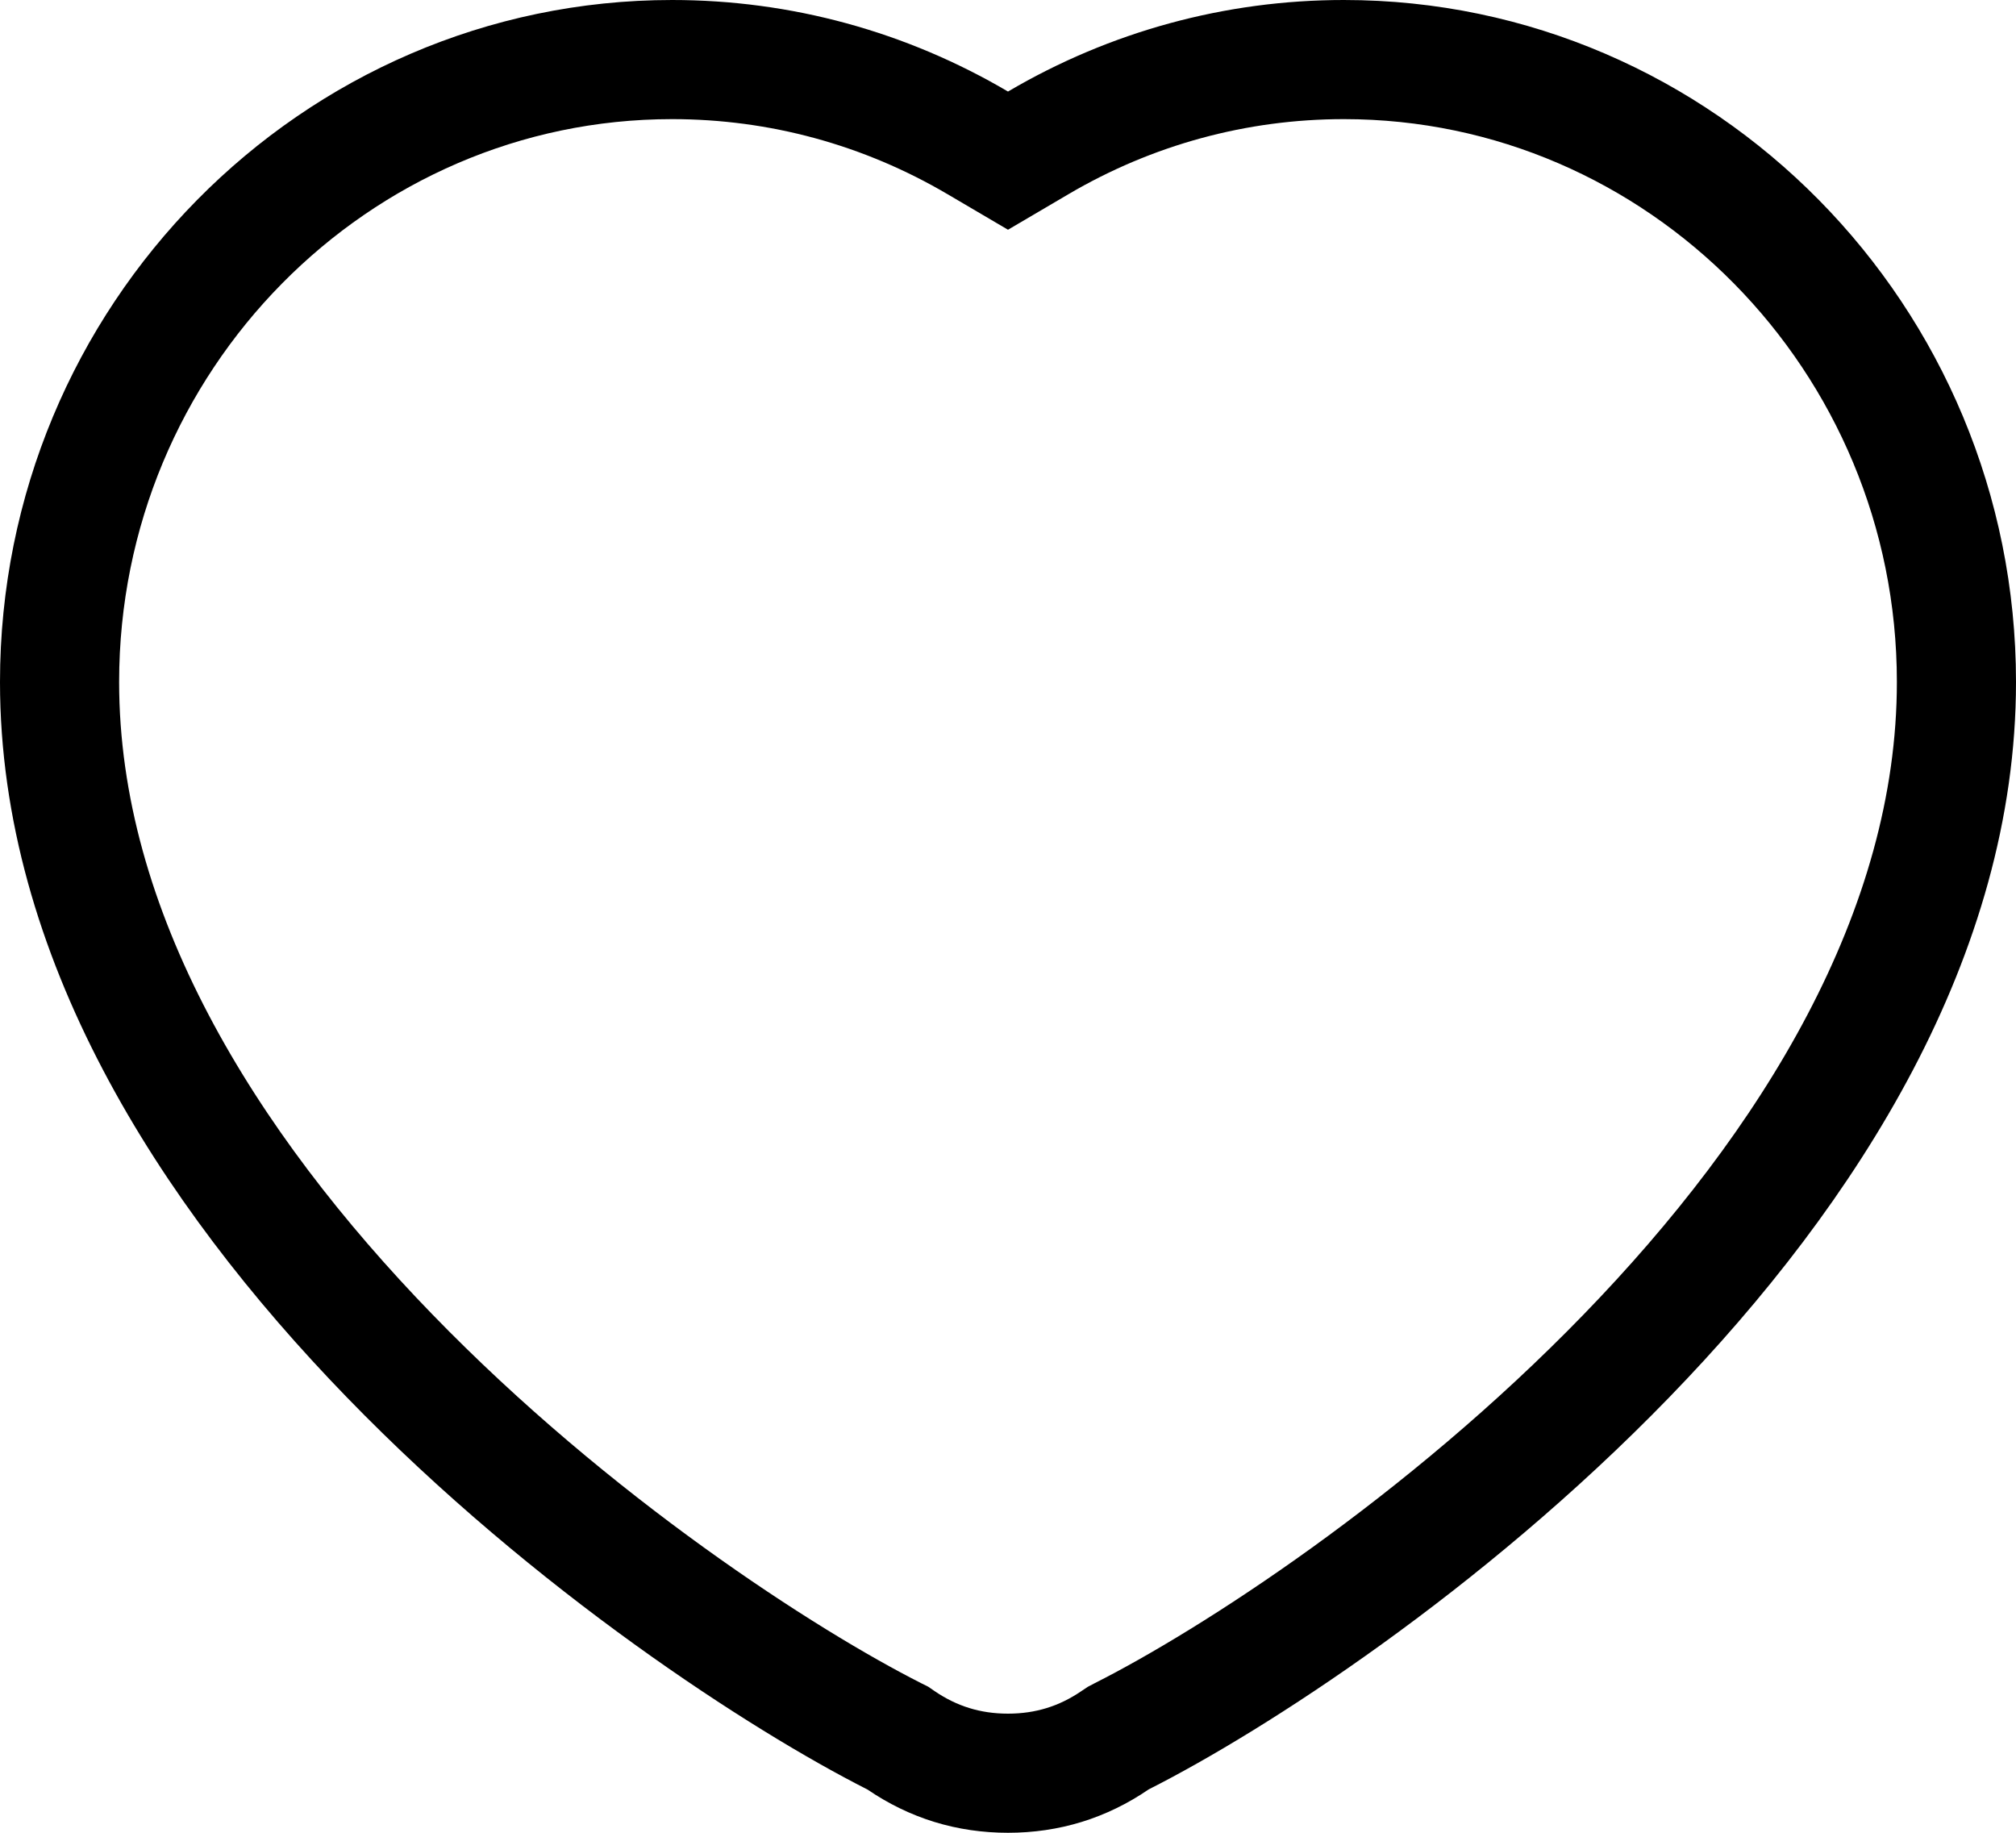 <svg width="22" height="20" viewBox="0 0 22 20" fill="none" xmlns="http://www.w3.org/2000/svg">
<path d="M9.833 18.991L9.798 18.967L9.76 18.948C8.553 18.337 6.247 16.853 4.252 14.796C2.247 12.73 0.65 10.183 0.65 7.442C0.65 3.689 3.658 0.65 7.334 0.65C8.515 0.65 9.657 0.963 10.67 1.559L11 1.753L11.33 1.559C12.343 0.963 13.487 0.65 14.666 0.65C18.341 0.65 21.35 3.689 21.35 7.442C21.35 10.183 19.753 12.73 17.748 14.797C15.753 16.854 13.447 18.338 12.241 18.947L12.203 18.967L12.167 18.991C11.817 19.23 11.43 19.35 11 19.35C10.57 19.35 10.183 19.23 9.833 18.991Z" stroke="black" stroke-width="1.3"/>
</svg>
